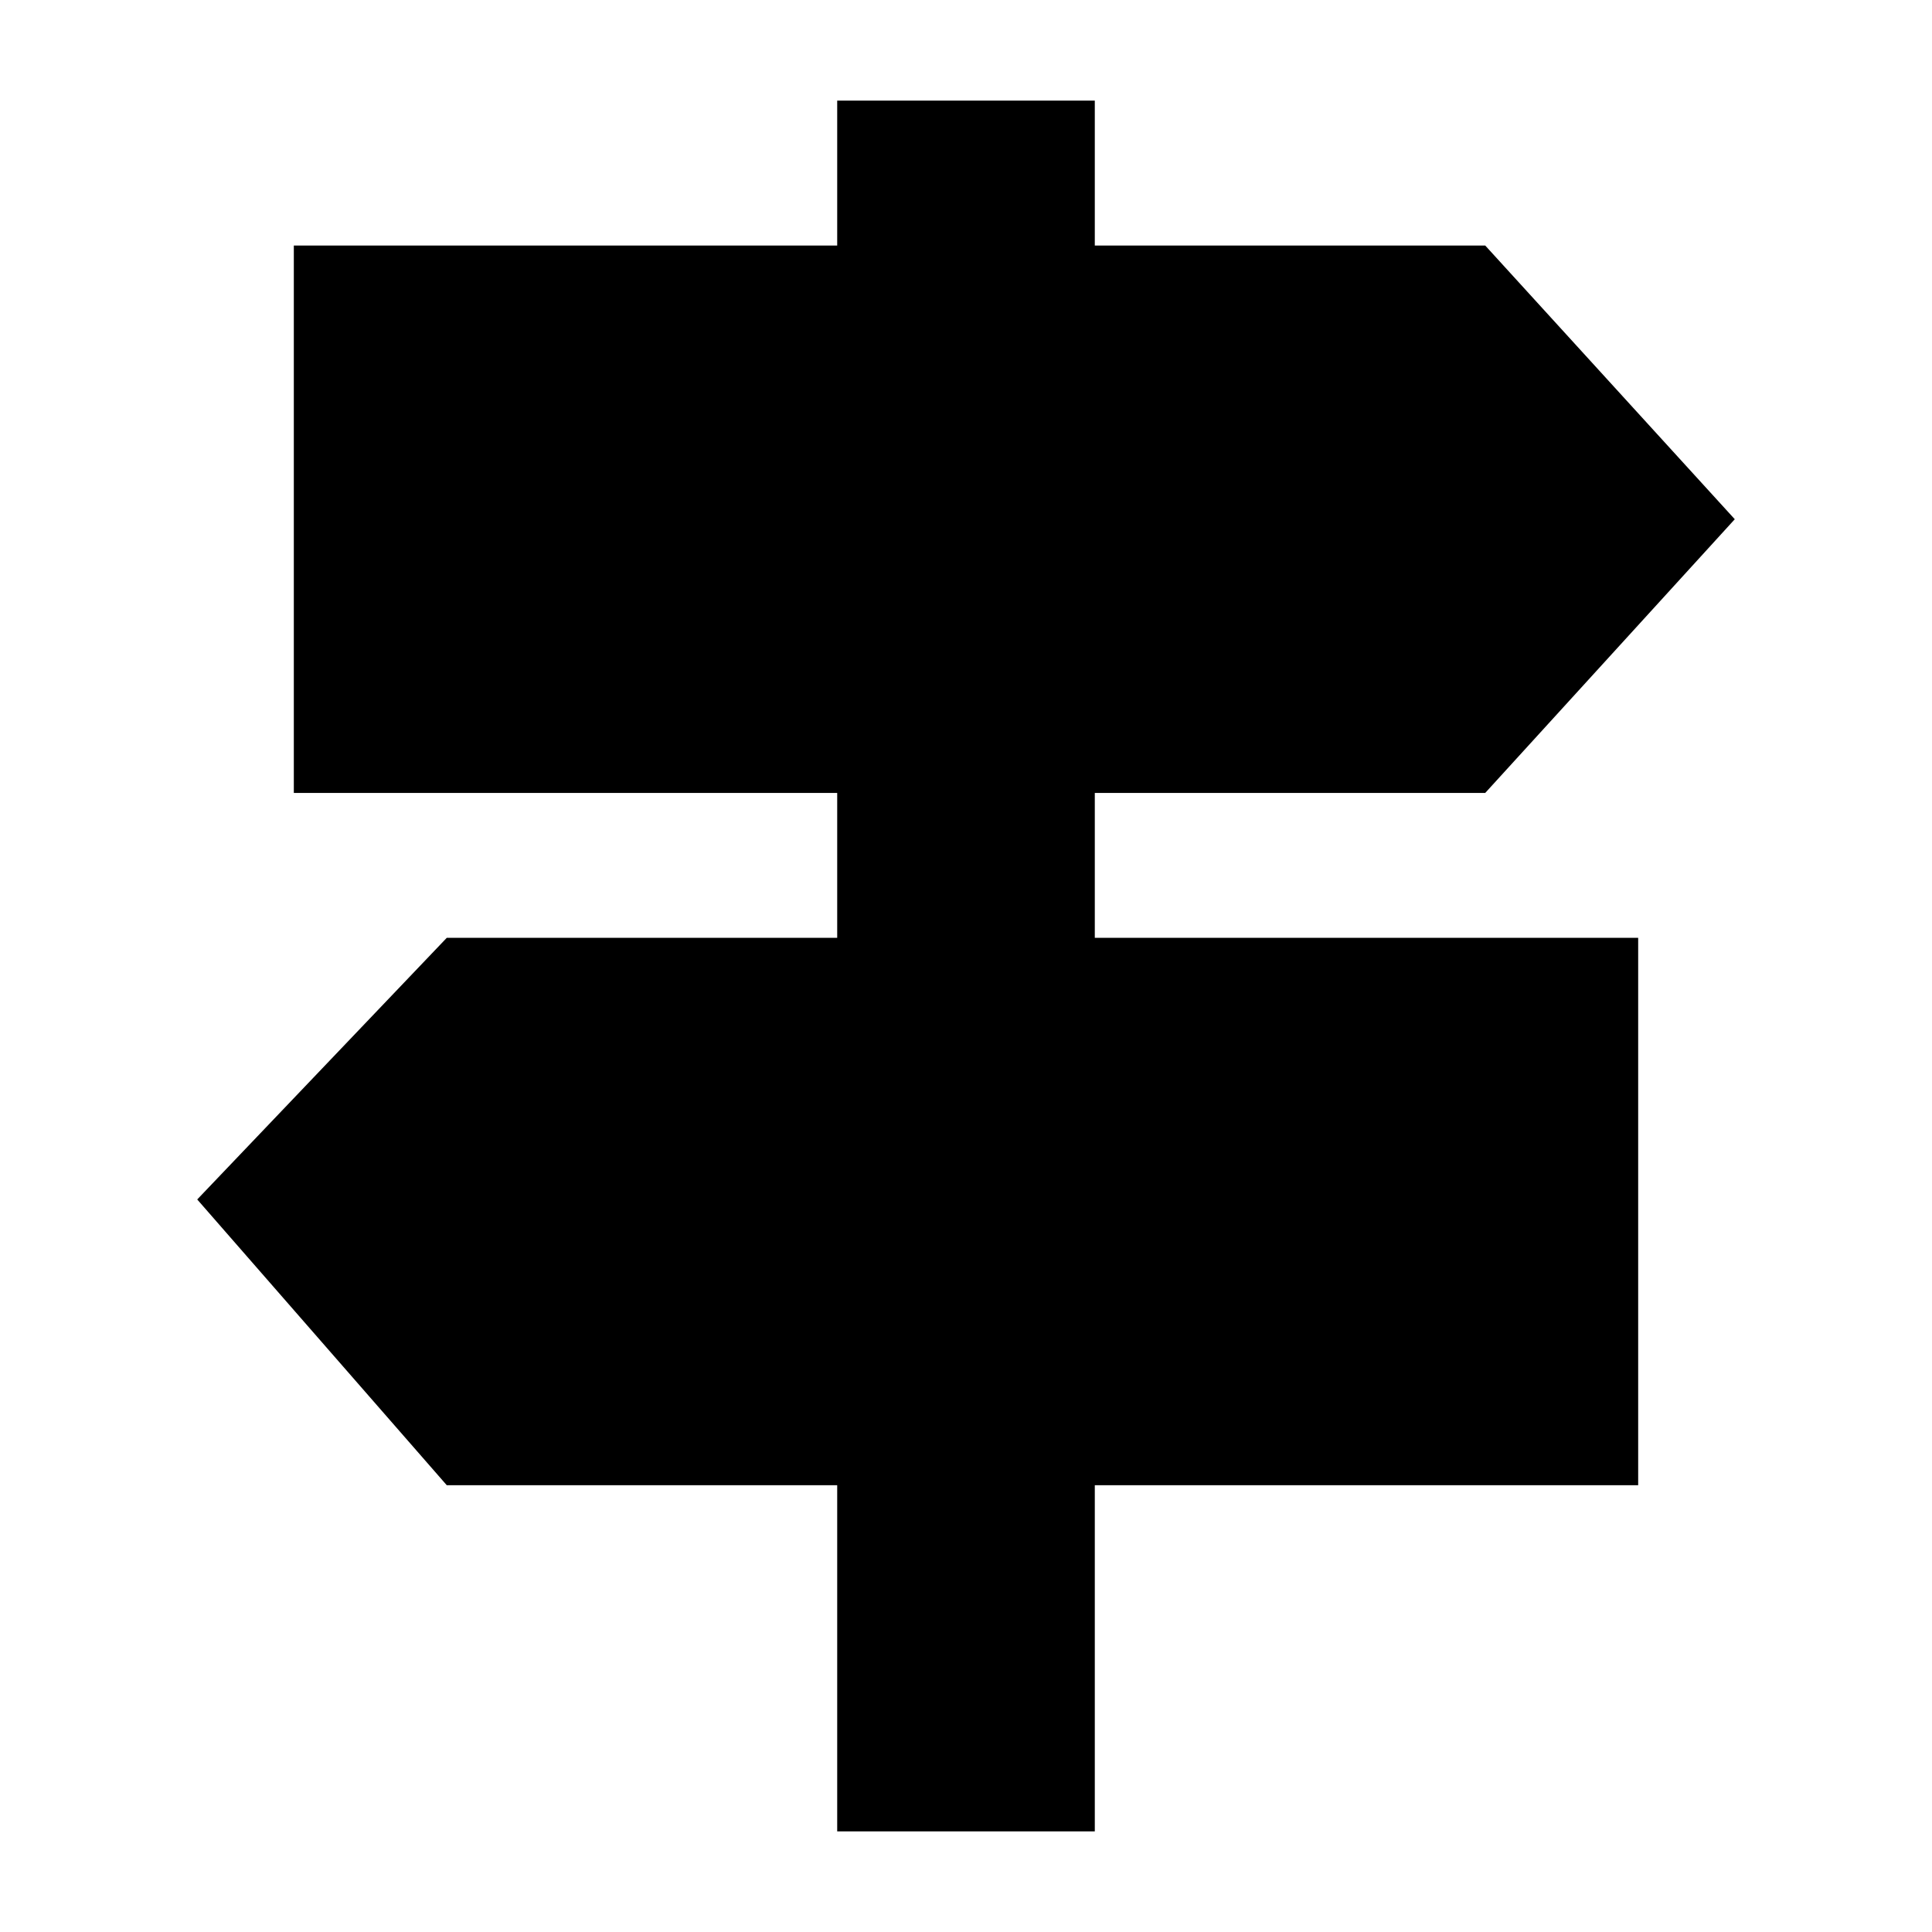 <svg xmlns="http://www.w3.org/2000/svg" height="20" viewBox="0 -960 960 960" width="20"><path d="M416-50v-172H222L98-364l124-130h194v-72H146v-272h270v-72h128v72h194l124 136-124 136H544v72h270v272H544v172H416Z"/></svg>
